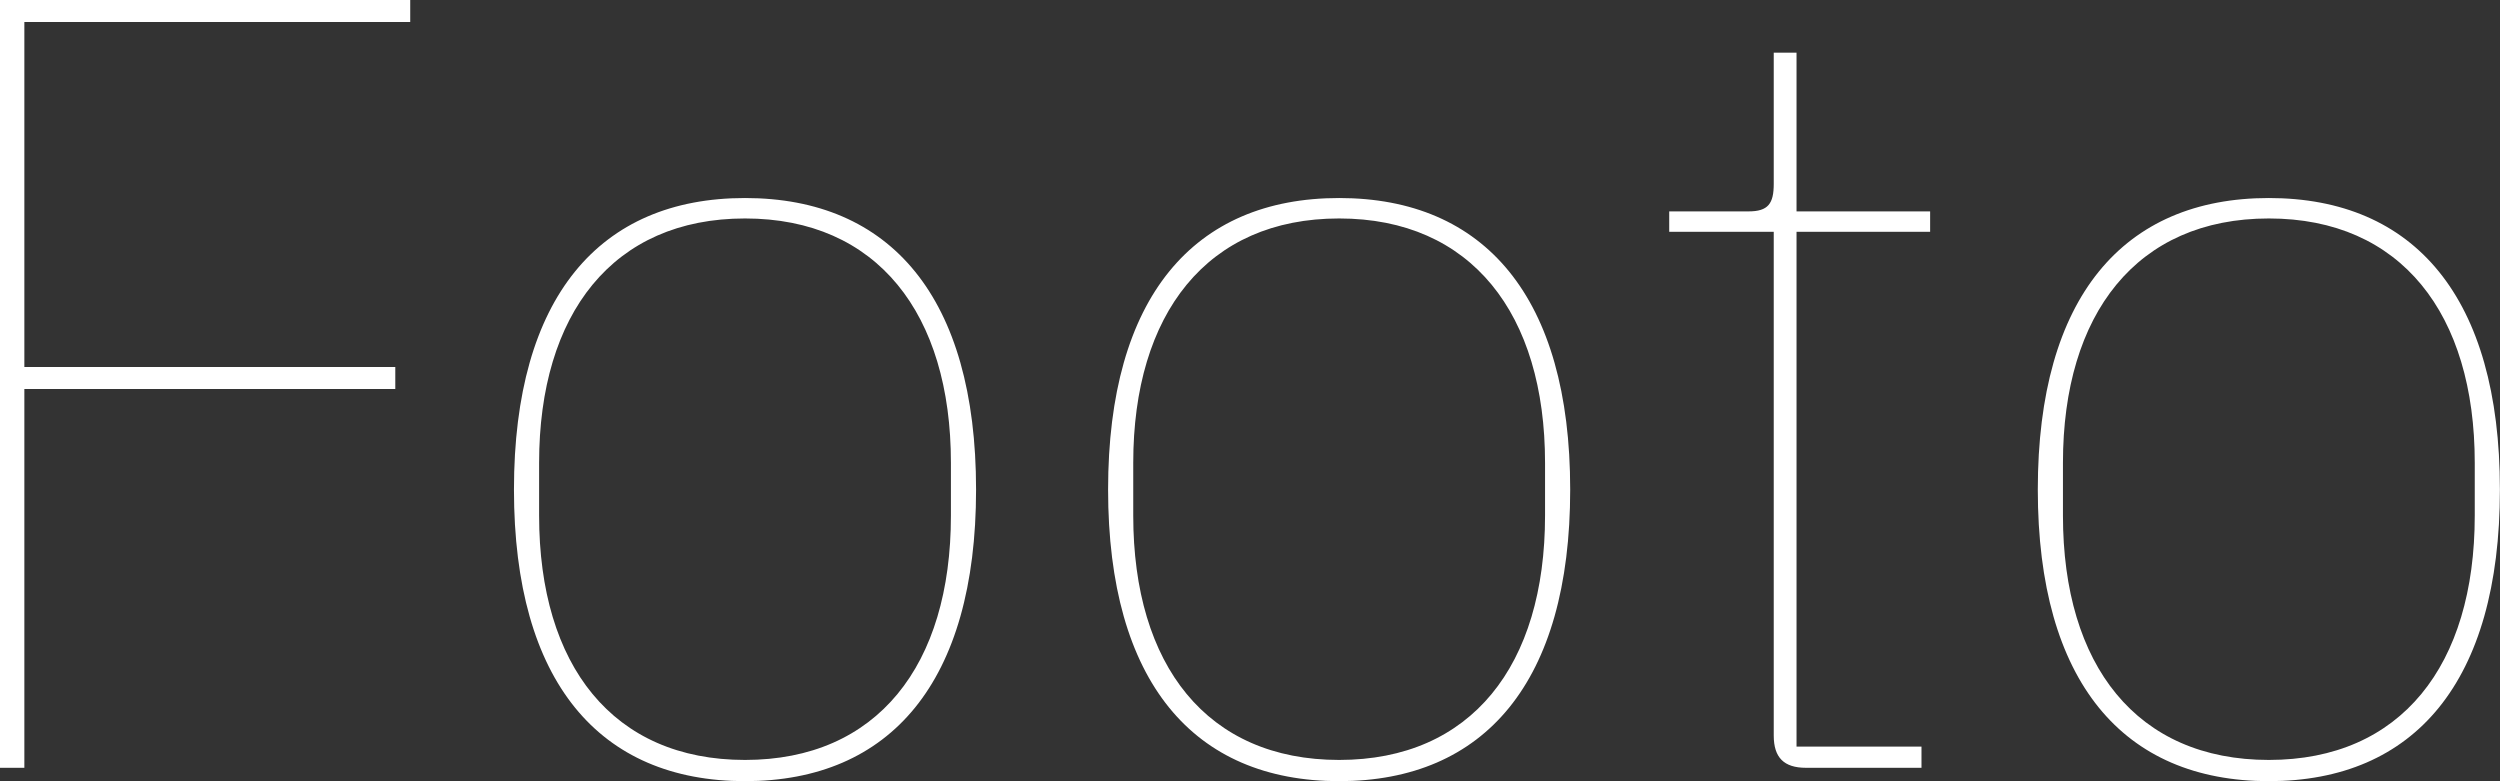 <svg data-v-423bf9ae="" xmlns="http://www.w3.org/2000/svg" viewBox="0 0 192.012 60" class="font"><rect x="0" y="0" width="192.012" height="60" fill="#333333" stroke="none"/><!----><!----><!----><g data-v-423bf9ae="" id="485f8547-21be-46df-8daf-98727d8d8f55" fill="white" transform="matrix(6.036,0,0,6.036,-9.115,-27.646)"><path d="M1.82 14.35L1.82 9.53L6.54 9.53L6.54 9.25L1.82 9.25L1.82 4.86L6.73 4.86L6.73 4.58L1.51 4.58L1.51 14.35ZM10.99 14.52C12.84 14.52 13.93 13.26 13.93 10.81C13.93 8.36 12.84 7.10 10.99 7.10C9.14 7.10 8.05 8.36 8.05 10.81C8.05 13.26 9.14 14.52 10.99 14.52ZM10.99 14.25C9.31 14.25 8.37 13.05 8.37 11.14L8.37 10.47C8.37 8.57 9.31 7.36 10.99 7.36C12.67 7.36 13.61 8.57 13.61 10.47L13.61 11.14C13.61 13.05 12.67 14.25 10.99 14.25ZM18.55 14.52C20.40 14.52 21.49 13.26 21.49 10.81C21.49 8.36 20.40 7.10 18.55 7.10C16.70 7.10 15.61 8.36 15.61 10.81C15.61 13.26 16.70 14.52 18.55 14.52ZM18.55 14.25C16.87 14.25 15.93 13.05 15.93 11.14L15.93 10.47C15.93 8.57 16.87 7.36 18.55 7.36C20.23 7.36 21.17 8.57 21.17 10.47L21.17 11.14C21.17 13.05 20.23 14.25 18.55 14.25ZM25.96 14.35L25.96 14.08L24.37 14.08L24.37 7.53L26.07 7.53L26.07 7.27L24.37 7.27L24.37 5.25L24.08 5.25L24.08 6.92C24.08 7.17 24.01 7.27 23.76 7.27L22.75 7.27L22.75 7.53L24.08 7.53L24.08 13.94C24.08 14.22 24.21 14.35 24.49 14.35ZM30.38 14.52C32.23 14.52 33.32 13.26 33.32 10.81C33.32 8.36 32.23 7.10 30.38 7.10C28.53 7.10 27.44 8.36 27.44 10.81C27.44 13.26 28.53 14.52 30.38 14.52ZM30.38 14.25C28.70 14.25 27.76 13.05 27.76 11.14L27.76 10.47C27.76 8.57 28.70 7.36 30.38 7.36C32.06 7.36 33.00 8.57 33.00 10.47L33.00 11.14C33.00 13.05 32.06 14.25 30.38 14.25Z"></path></g><!----><!----></svg>